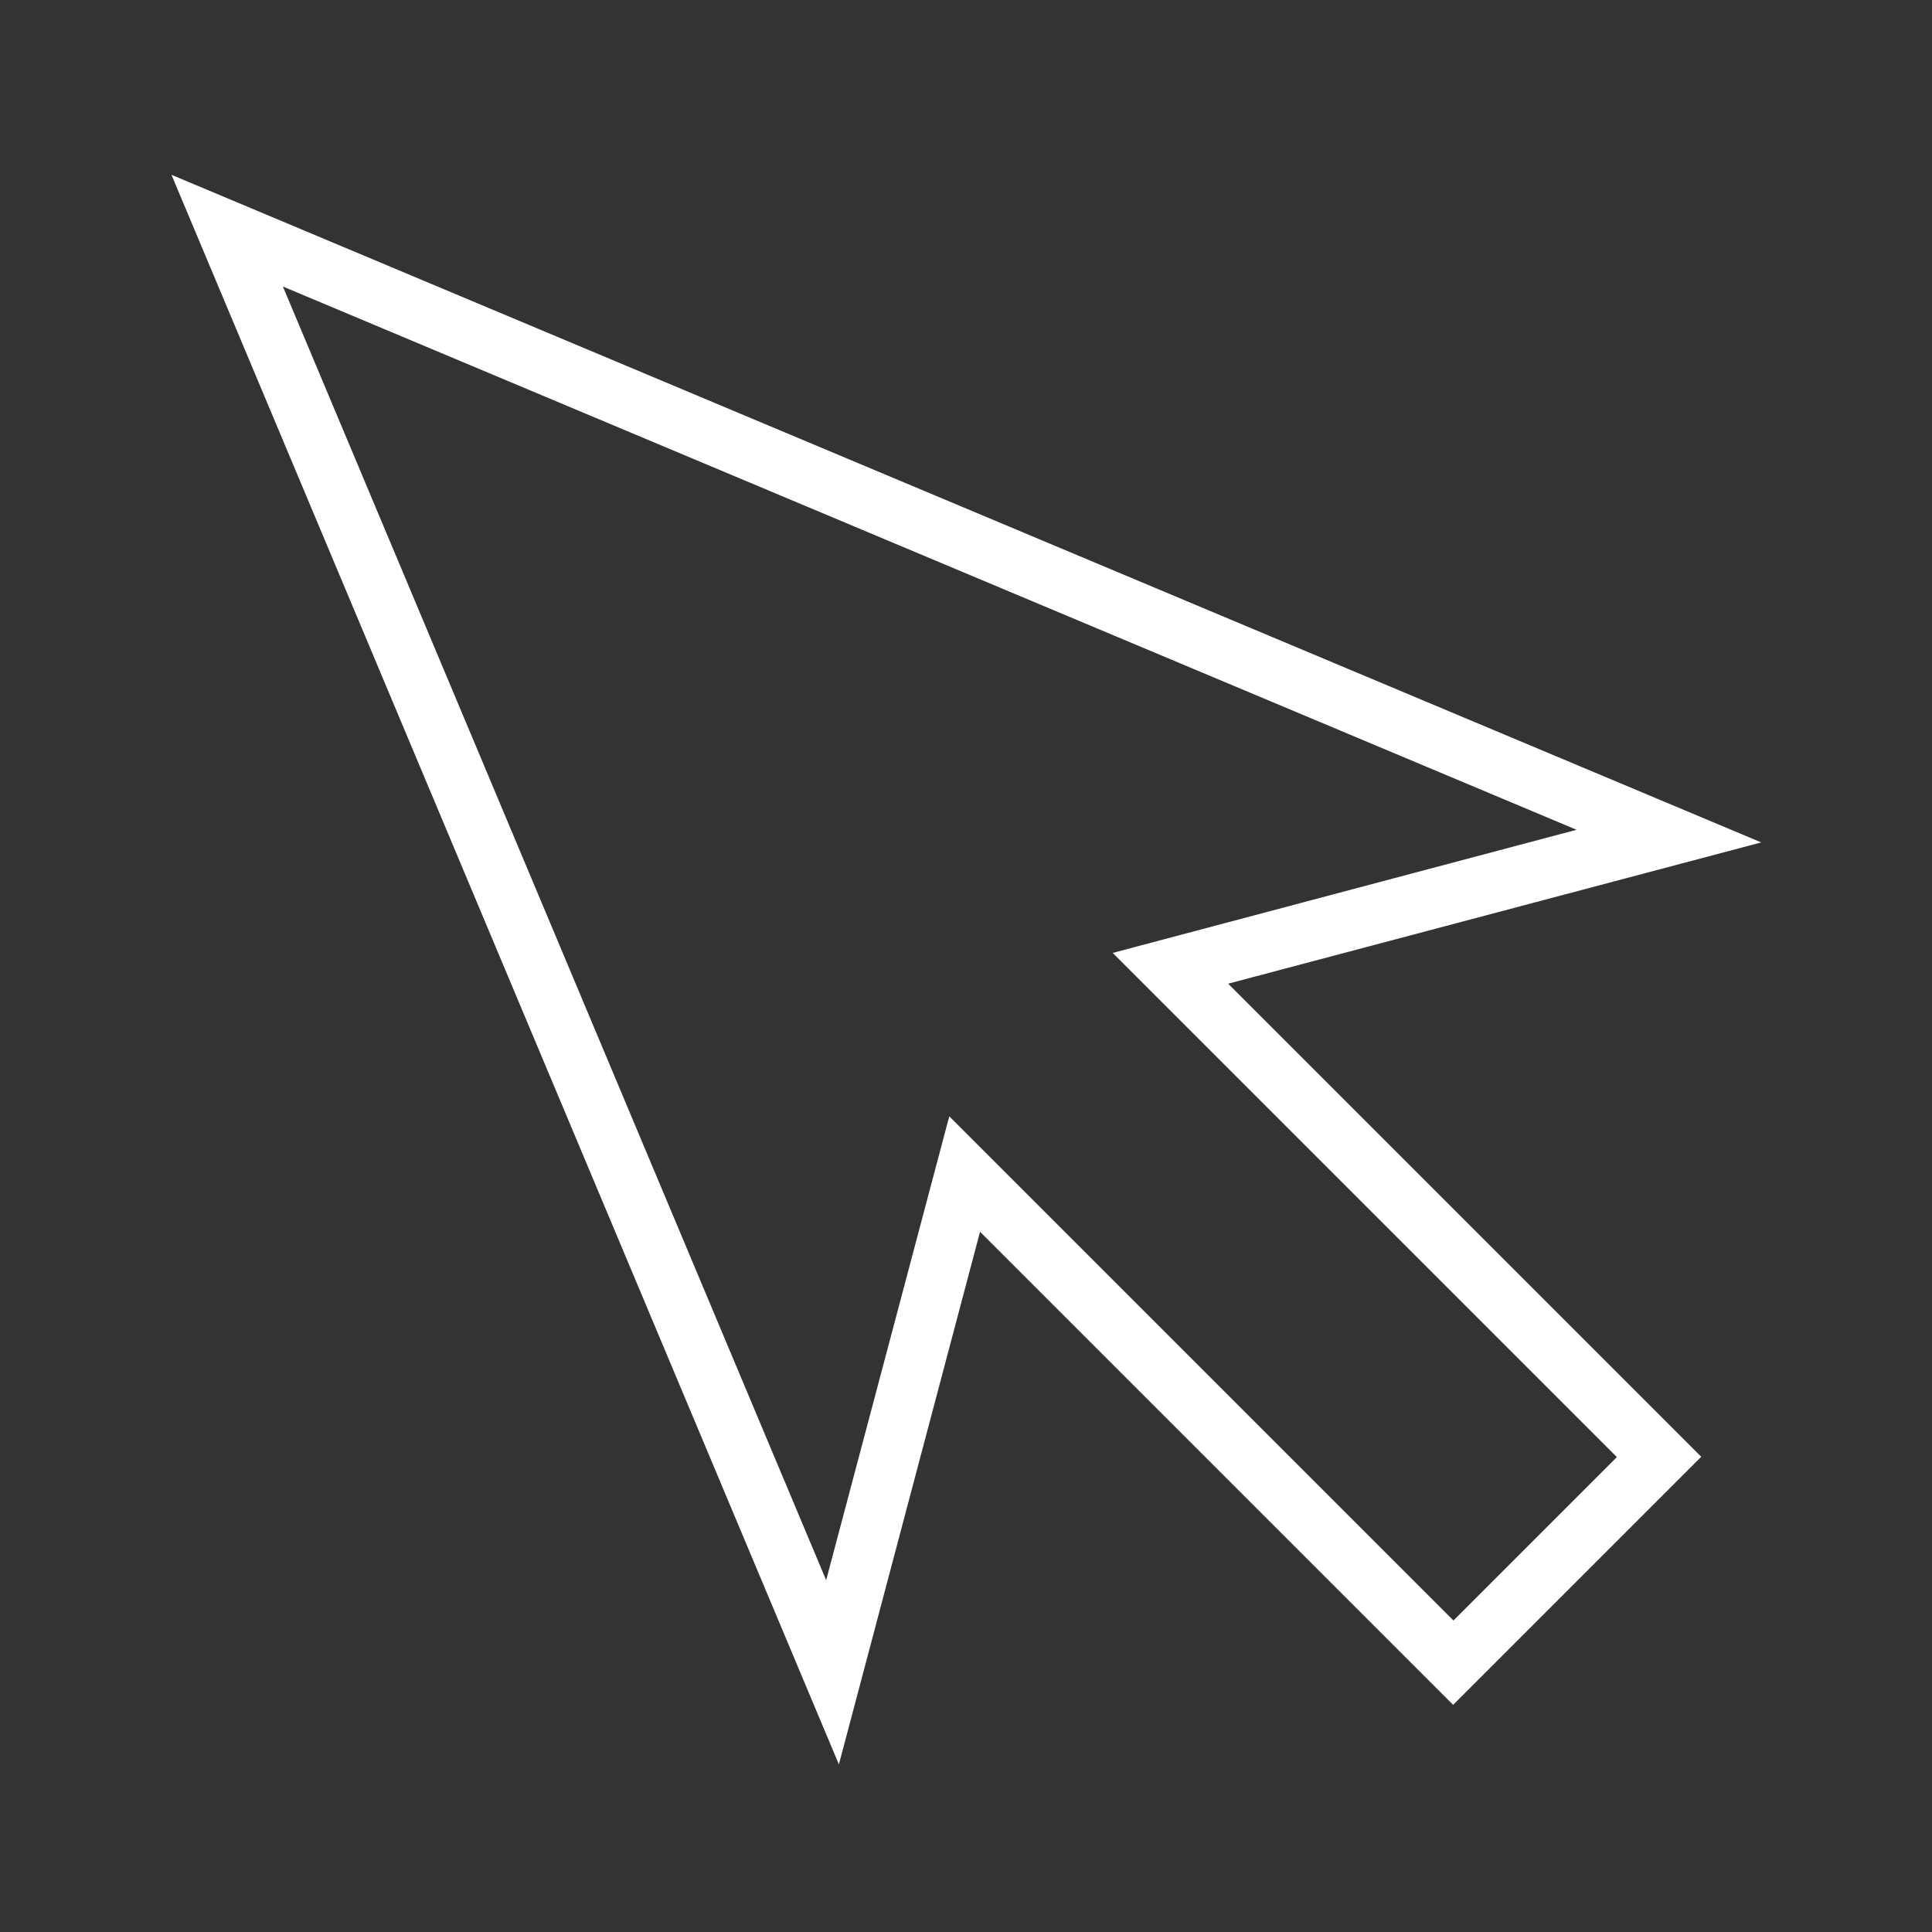 <?xml version="1.0" encoding="UTF-8" standalone="no"?>
<!-- Created with Inkscape (http://www.inkscape.org/) -->

<svg
   width="79"
   height="79"
   viewBox="0 0 20.902 20.902"
   version="1.1"
   id="svg1"
   xmlns="http://www.w3.org/2000/svg"
   xmlns:svg="http://www.w3.org/2000/svg">
  <rect x="0" y="0" width="20.902" height="20.902" fill="#333333" stroke="none"/>
  <defs
     id="defs1" />
  <g
     id="layer1"
     transform="translate(-97.631,-141.552)">
    <g
       id="Objects"
       transform="matrix(0.333,0,0,0.333,94.934,7.356)">
      <path
         class="cls-5"
         d="m 35.36,460.33 -21.69,-51.66 51.65,21.69 -17.32,4.59 15.37,15.37 -8.06,8.06 -15.37,-15.37 -4.59,17.32 v 0 z m 3.58,-21.07 16.38,16.38 5.31,-5.31 -16.38,-16.38 15.07,-4 -42.03,-17.65 17.65,42.03 z"
         id="path76"
         style="fill:#ffffff;stroke-width:0px" />
    </g>
  </g>
</svg>
